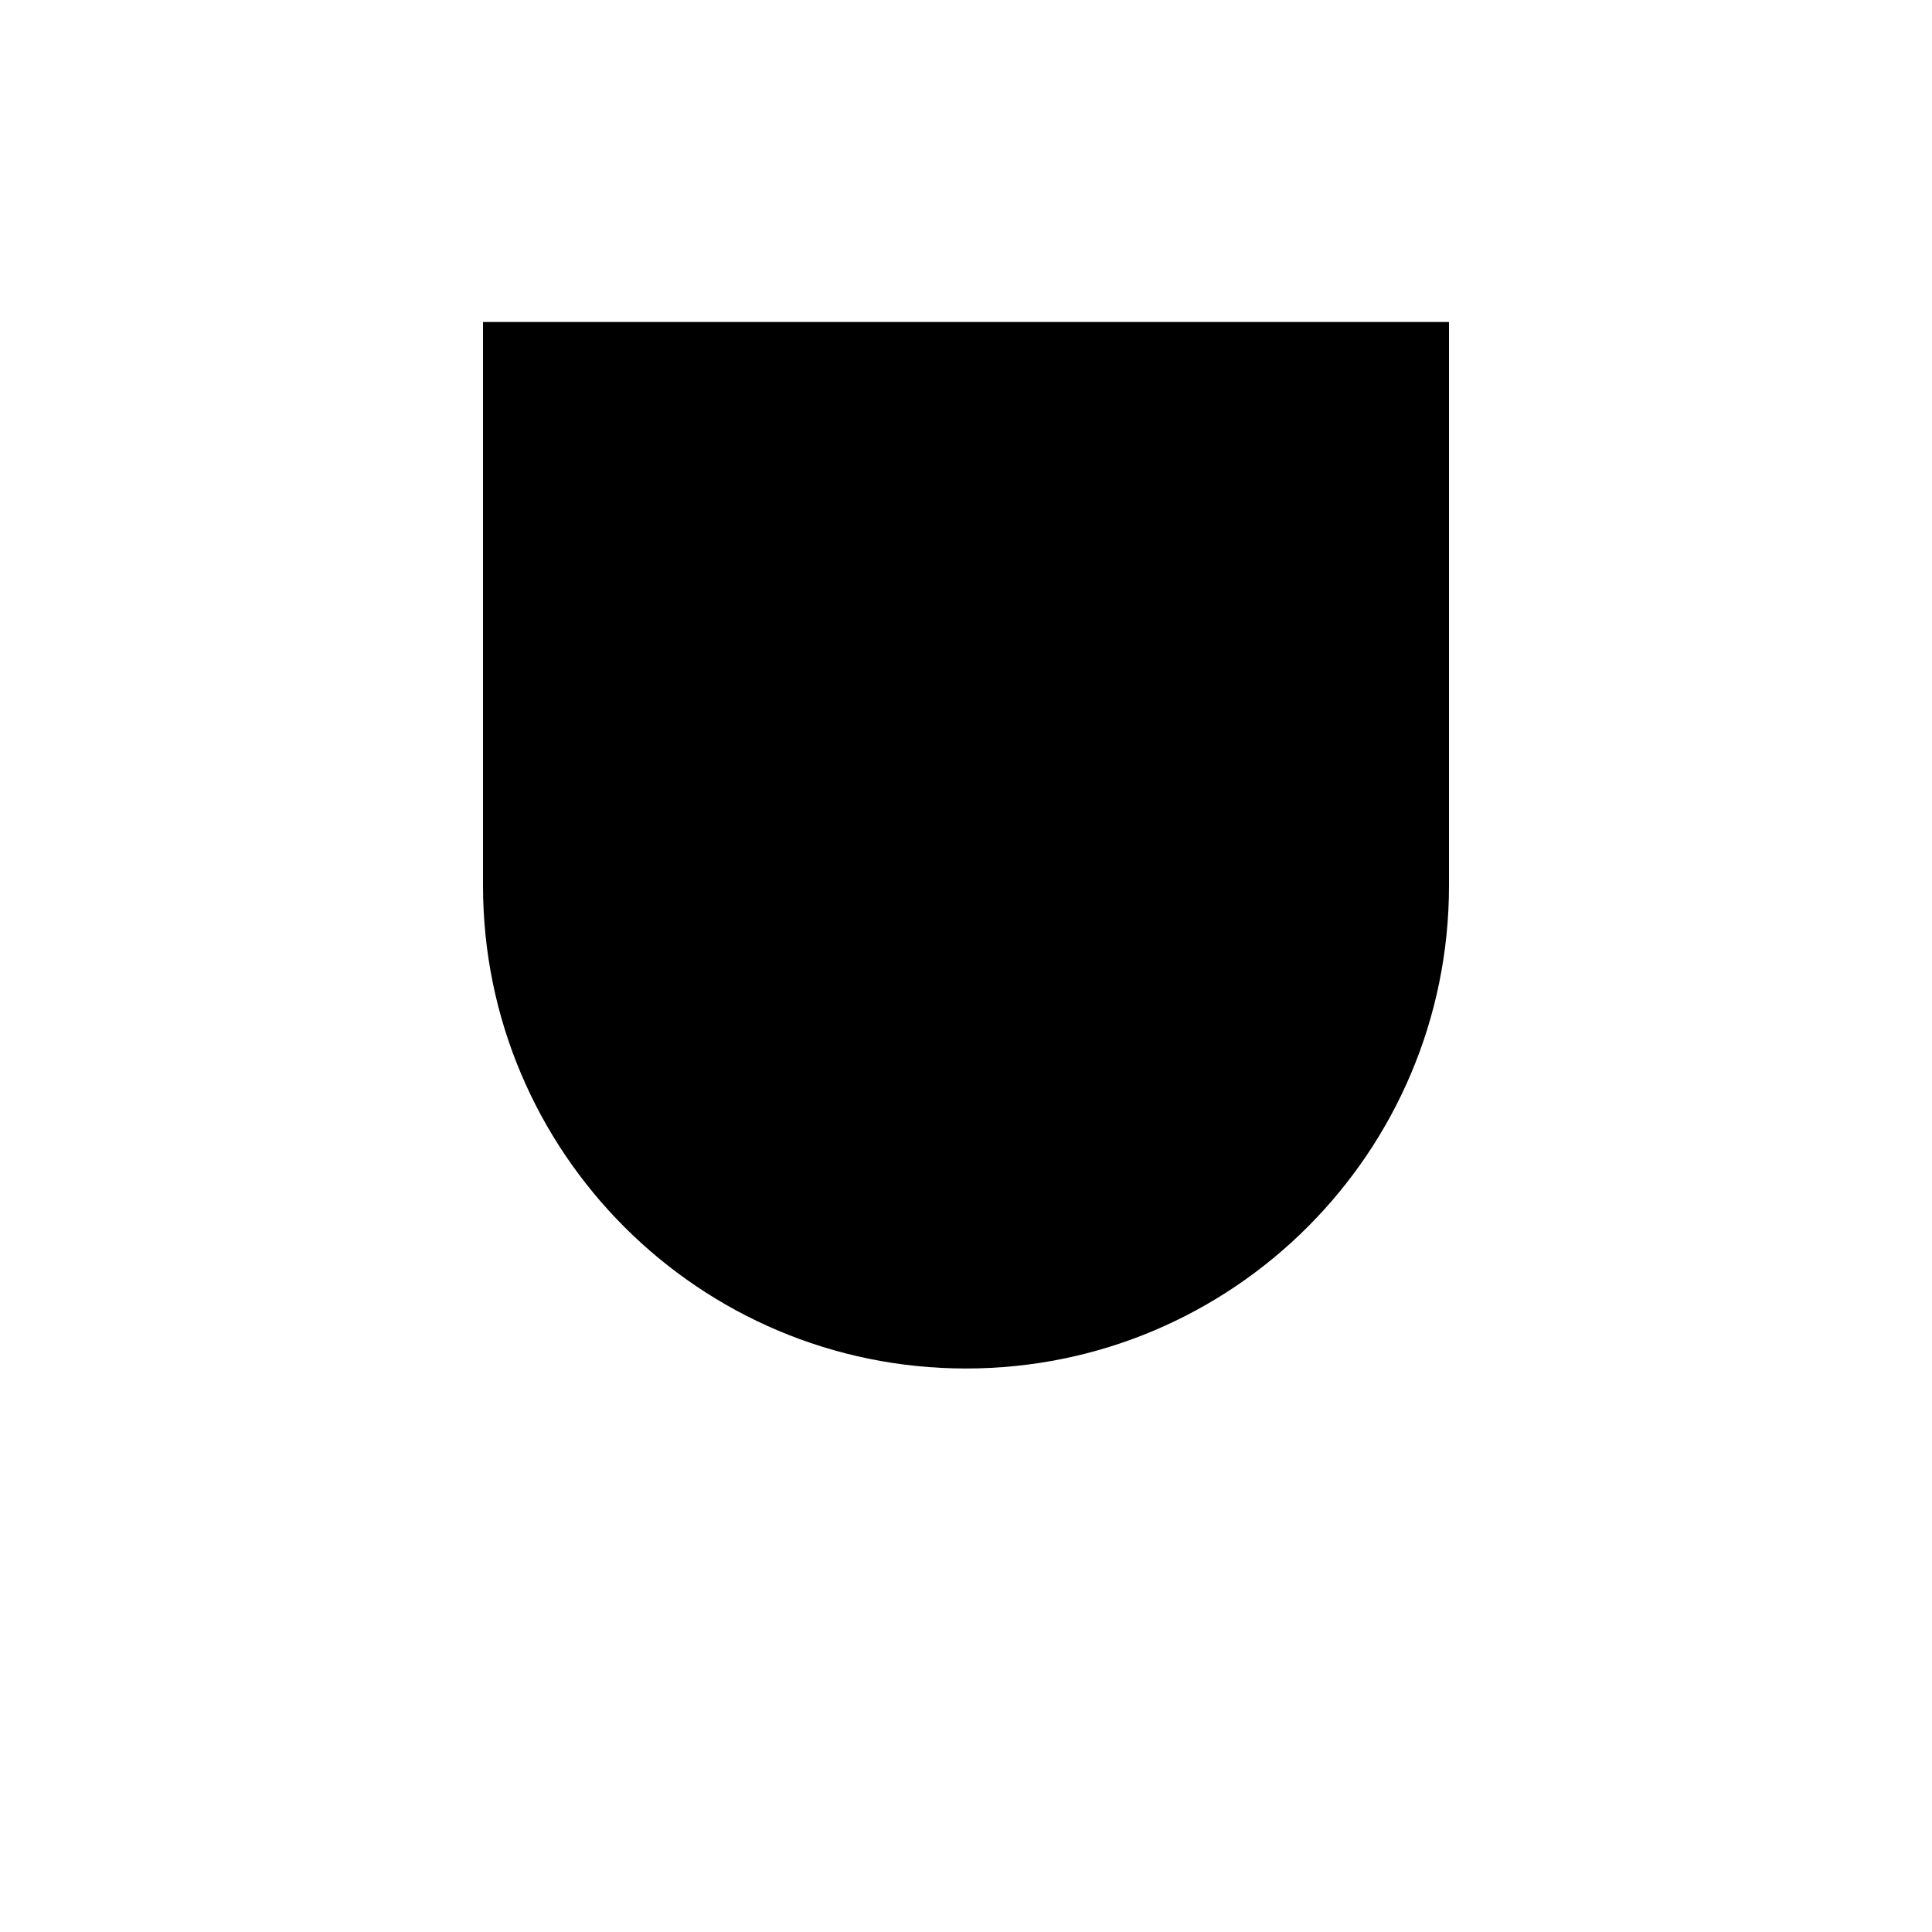 <?xml version="1.0" encoding="utf-8"?>
<svg class="icon underline_icon" viewBox="0 0 24 24" xmlns="http://www.w3.org/2000/svg" stroke-linecap="round" stroke-linejoin="round">
    <path class="icon_primary underline_icon_letter" d="M18 4V11C18 14.314 15.314 17 12 17C8.686 17 6 14.314 6 11V4M4 3H8M16 3H20"/>
    <path class="underline_icon_line" d="M4 21H20"/>
</svg>